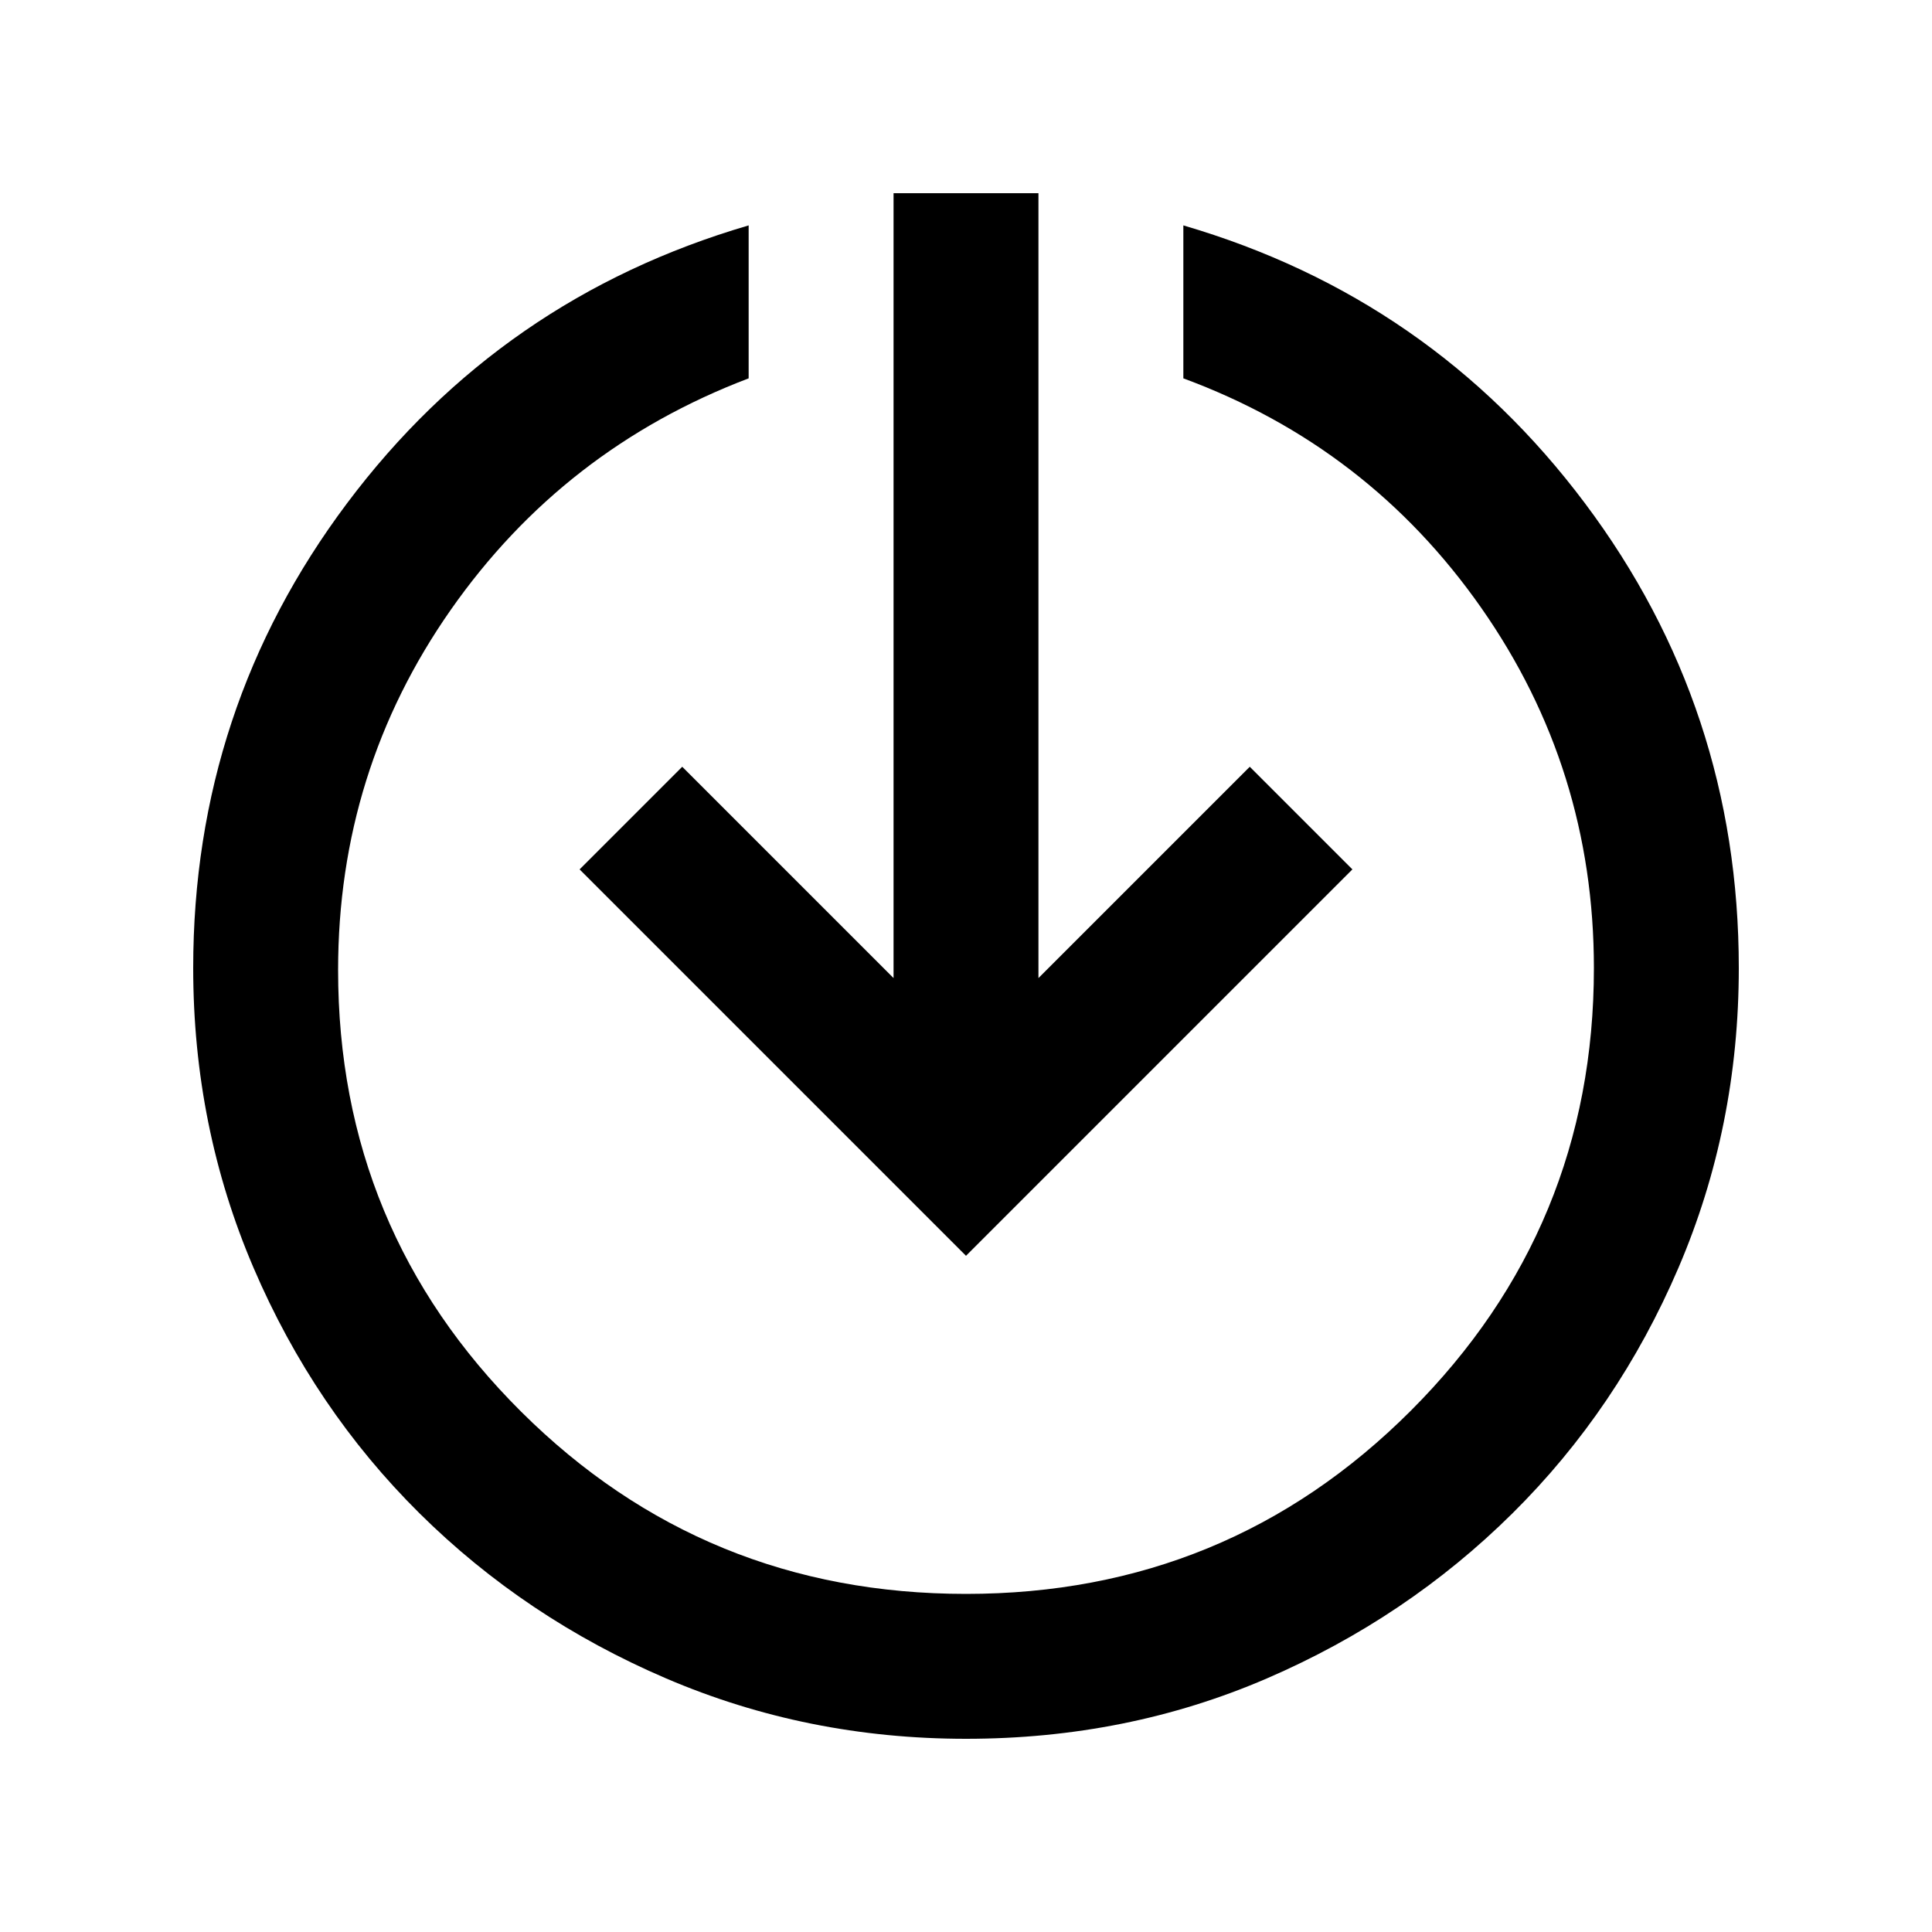 <svg xmlns="http://www.w3.org/2000/svg" height="20" viewBox="0 -960 960 960" width="20"><path d="M480-96q-79 0-149-30t-122.5-82Q156-260 126-330T96-479q0-129 76.5-231T372-848v76q-92 35-148 115t-56 179q0 129 91 219.5T480-168q130 0 221-91t91-220q0-99-56-179T588-772v-76q123 36 199.5 138T864-479q0 79-30 149t-82.5 122q-52.5 52-122 82T480-96Zm0-240L288-528l51-51 105 105v-390h72v390l105-105 51 51-192 192Z"/></svg>
